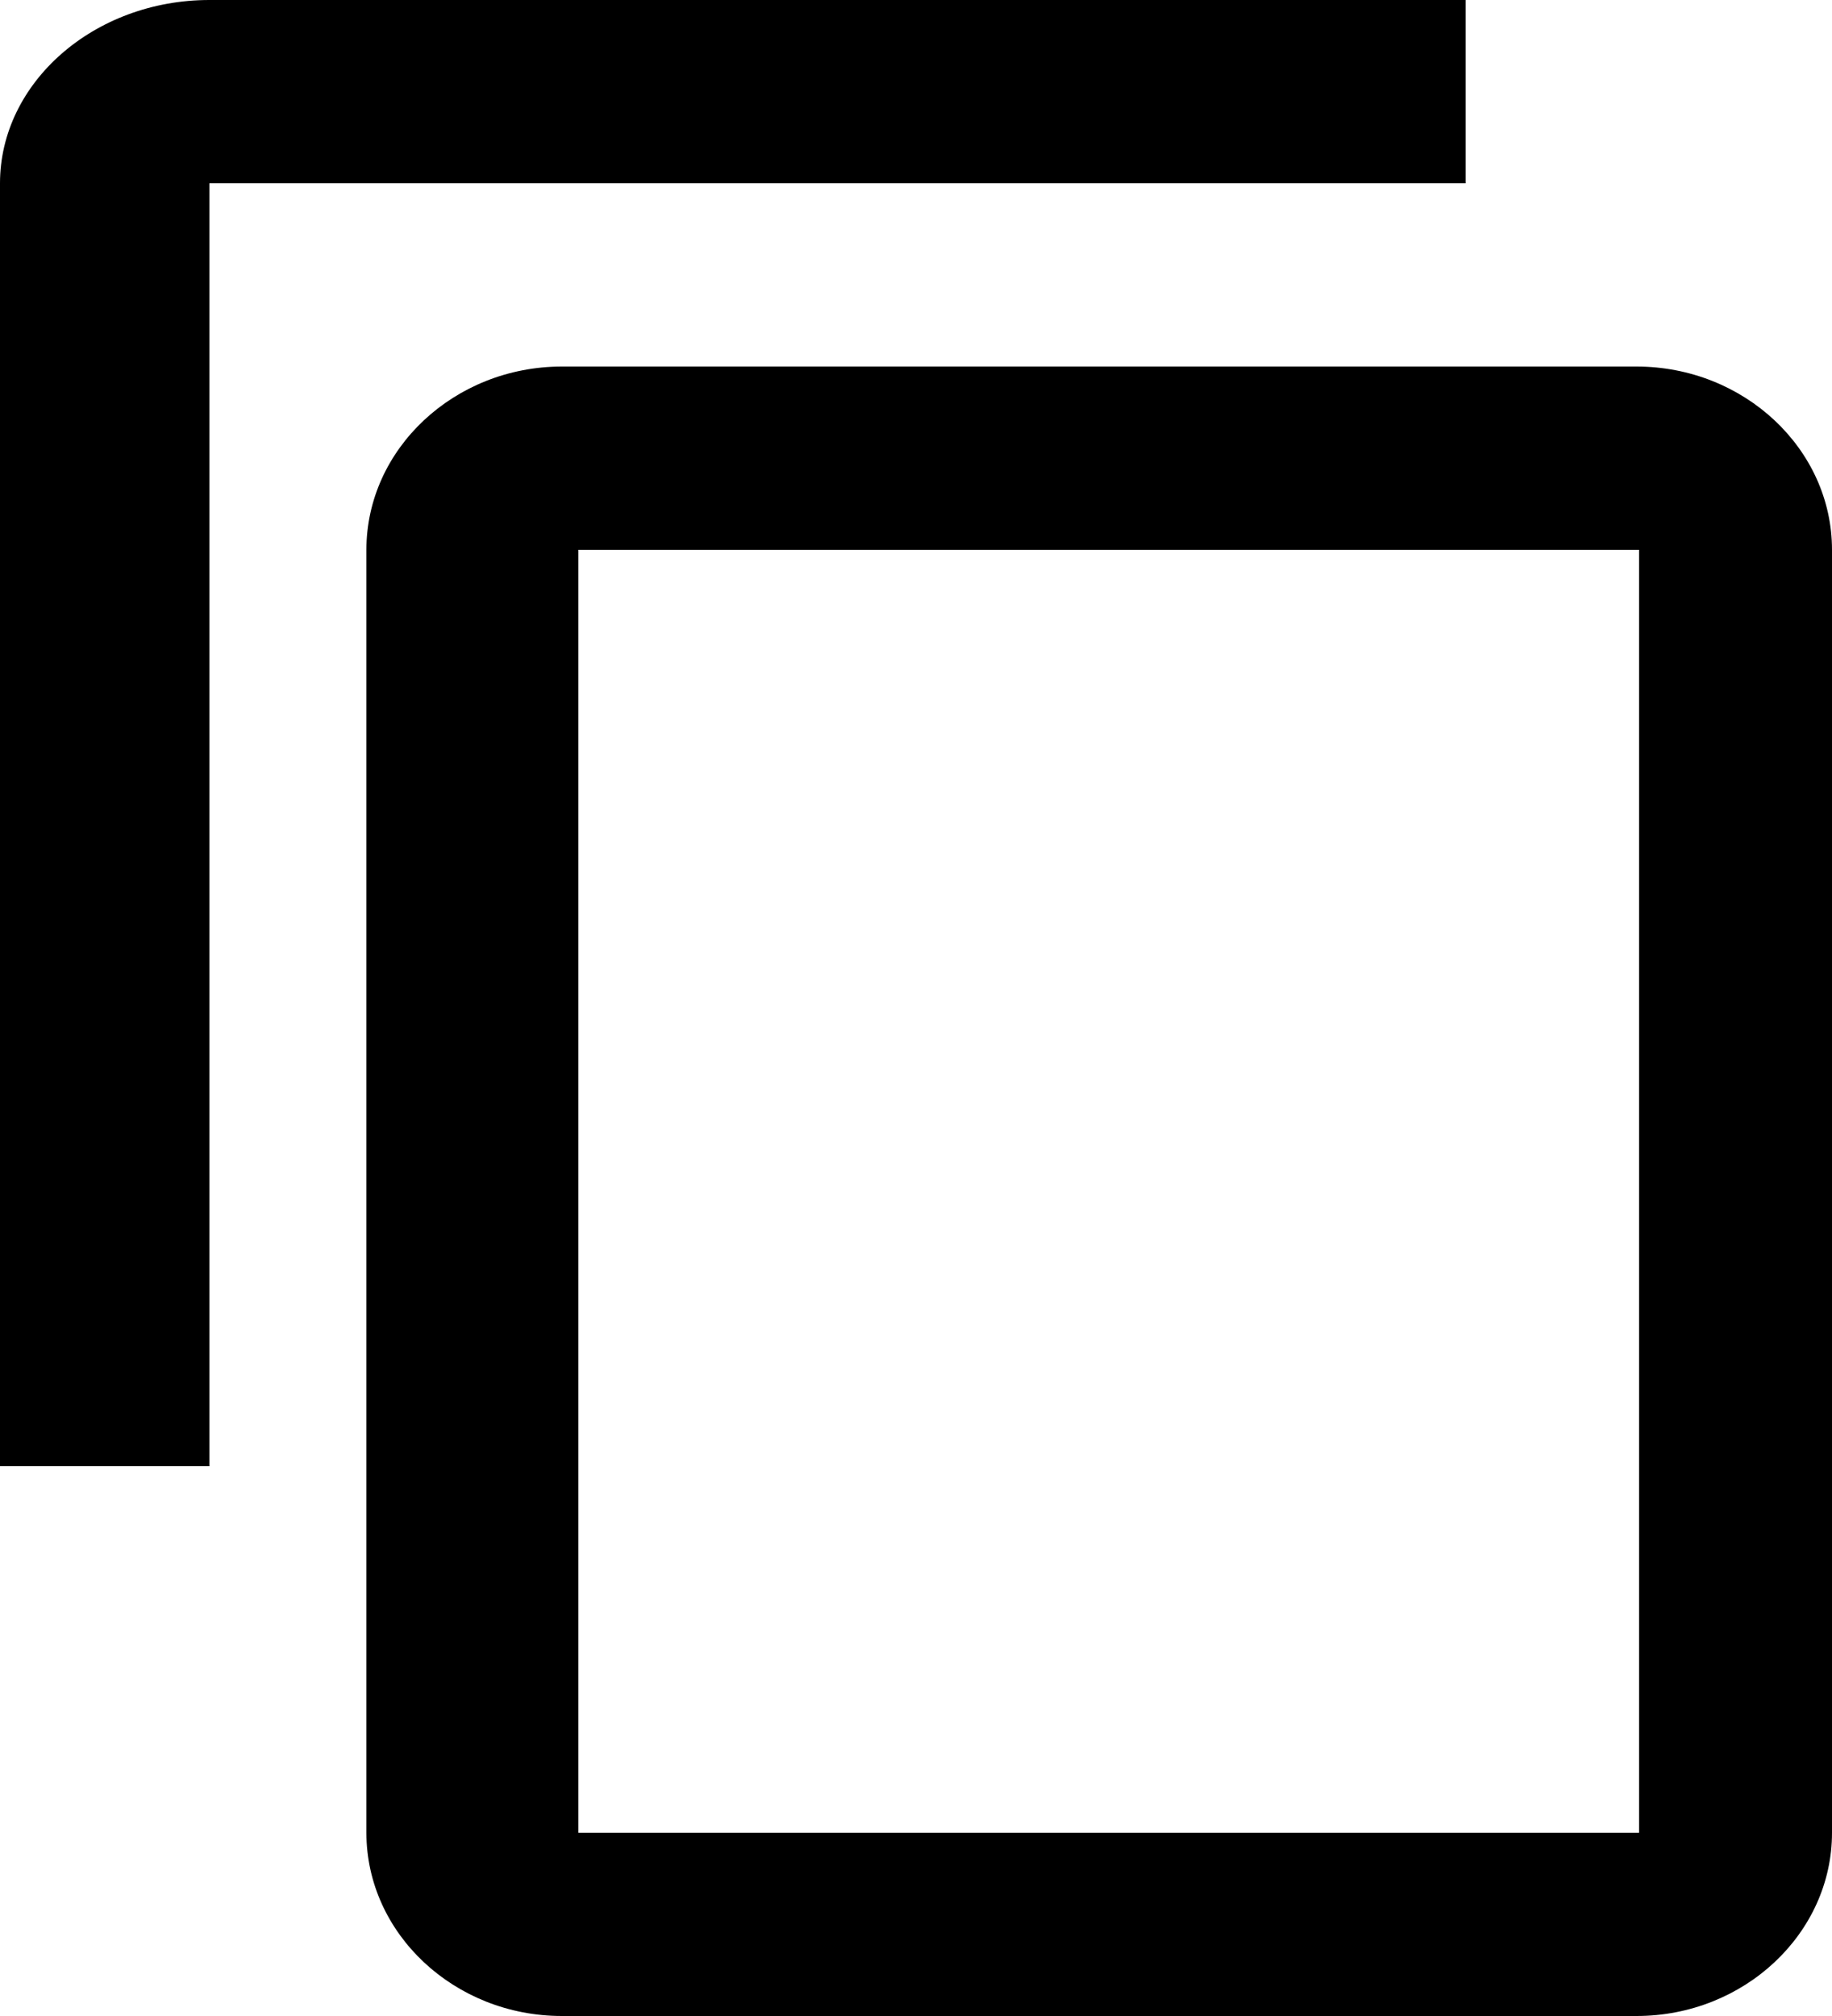 <svg xmlns="http://www.w3.org/2000/svg" width="10" height="11" viewBox="0 0 10 11">
    <path d="M8 0H1.143C.514 0 0 .45 0 1v7h1.143V1H8V0zM3.067 2C2.48 2 2 2.45 2 3v7c0 .55.48 1 1.067 1h5.866C9.52 11 10 10.55 10 10V3c0-.55-.48-1-1.067-1H3.067zm5.88 8h-5.79V3h5.79v7z"/>
</svg>
